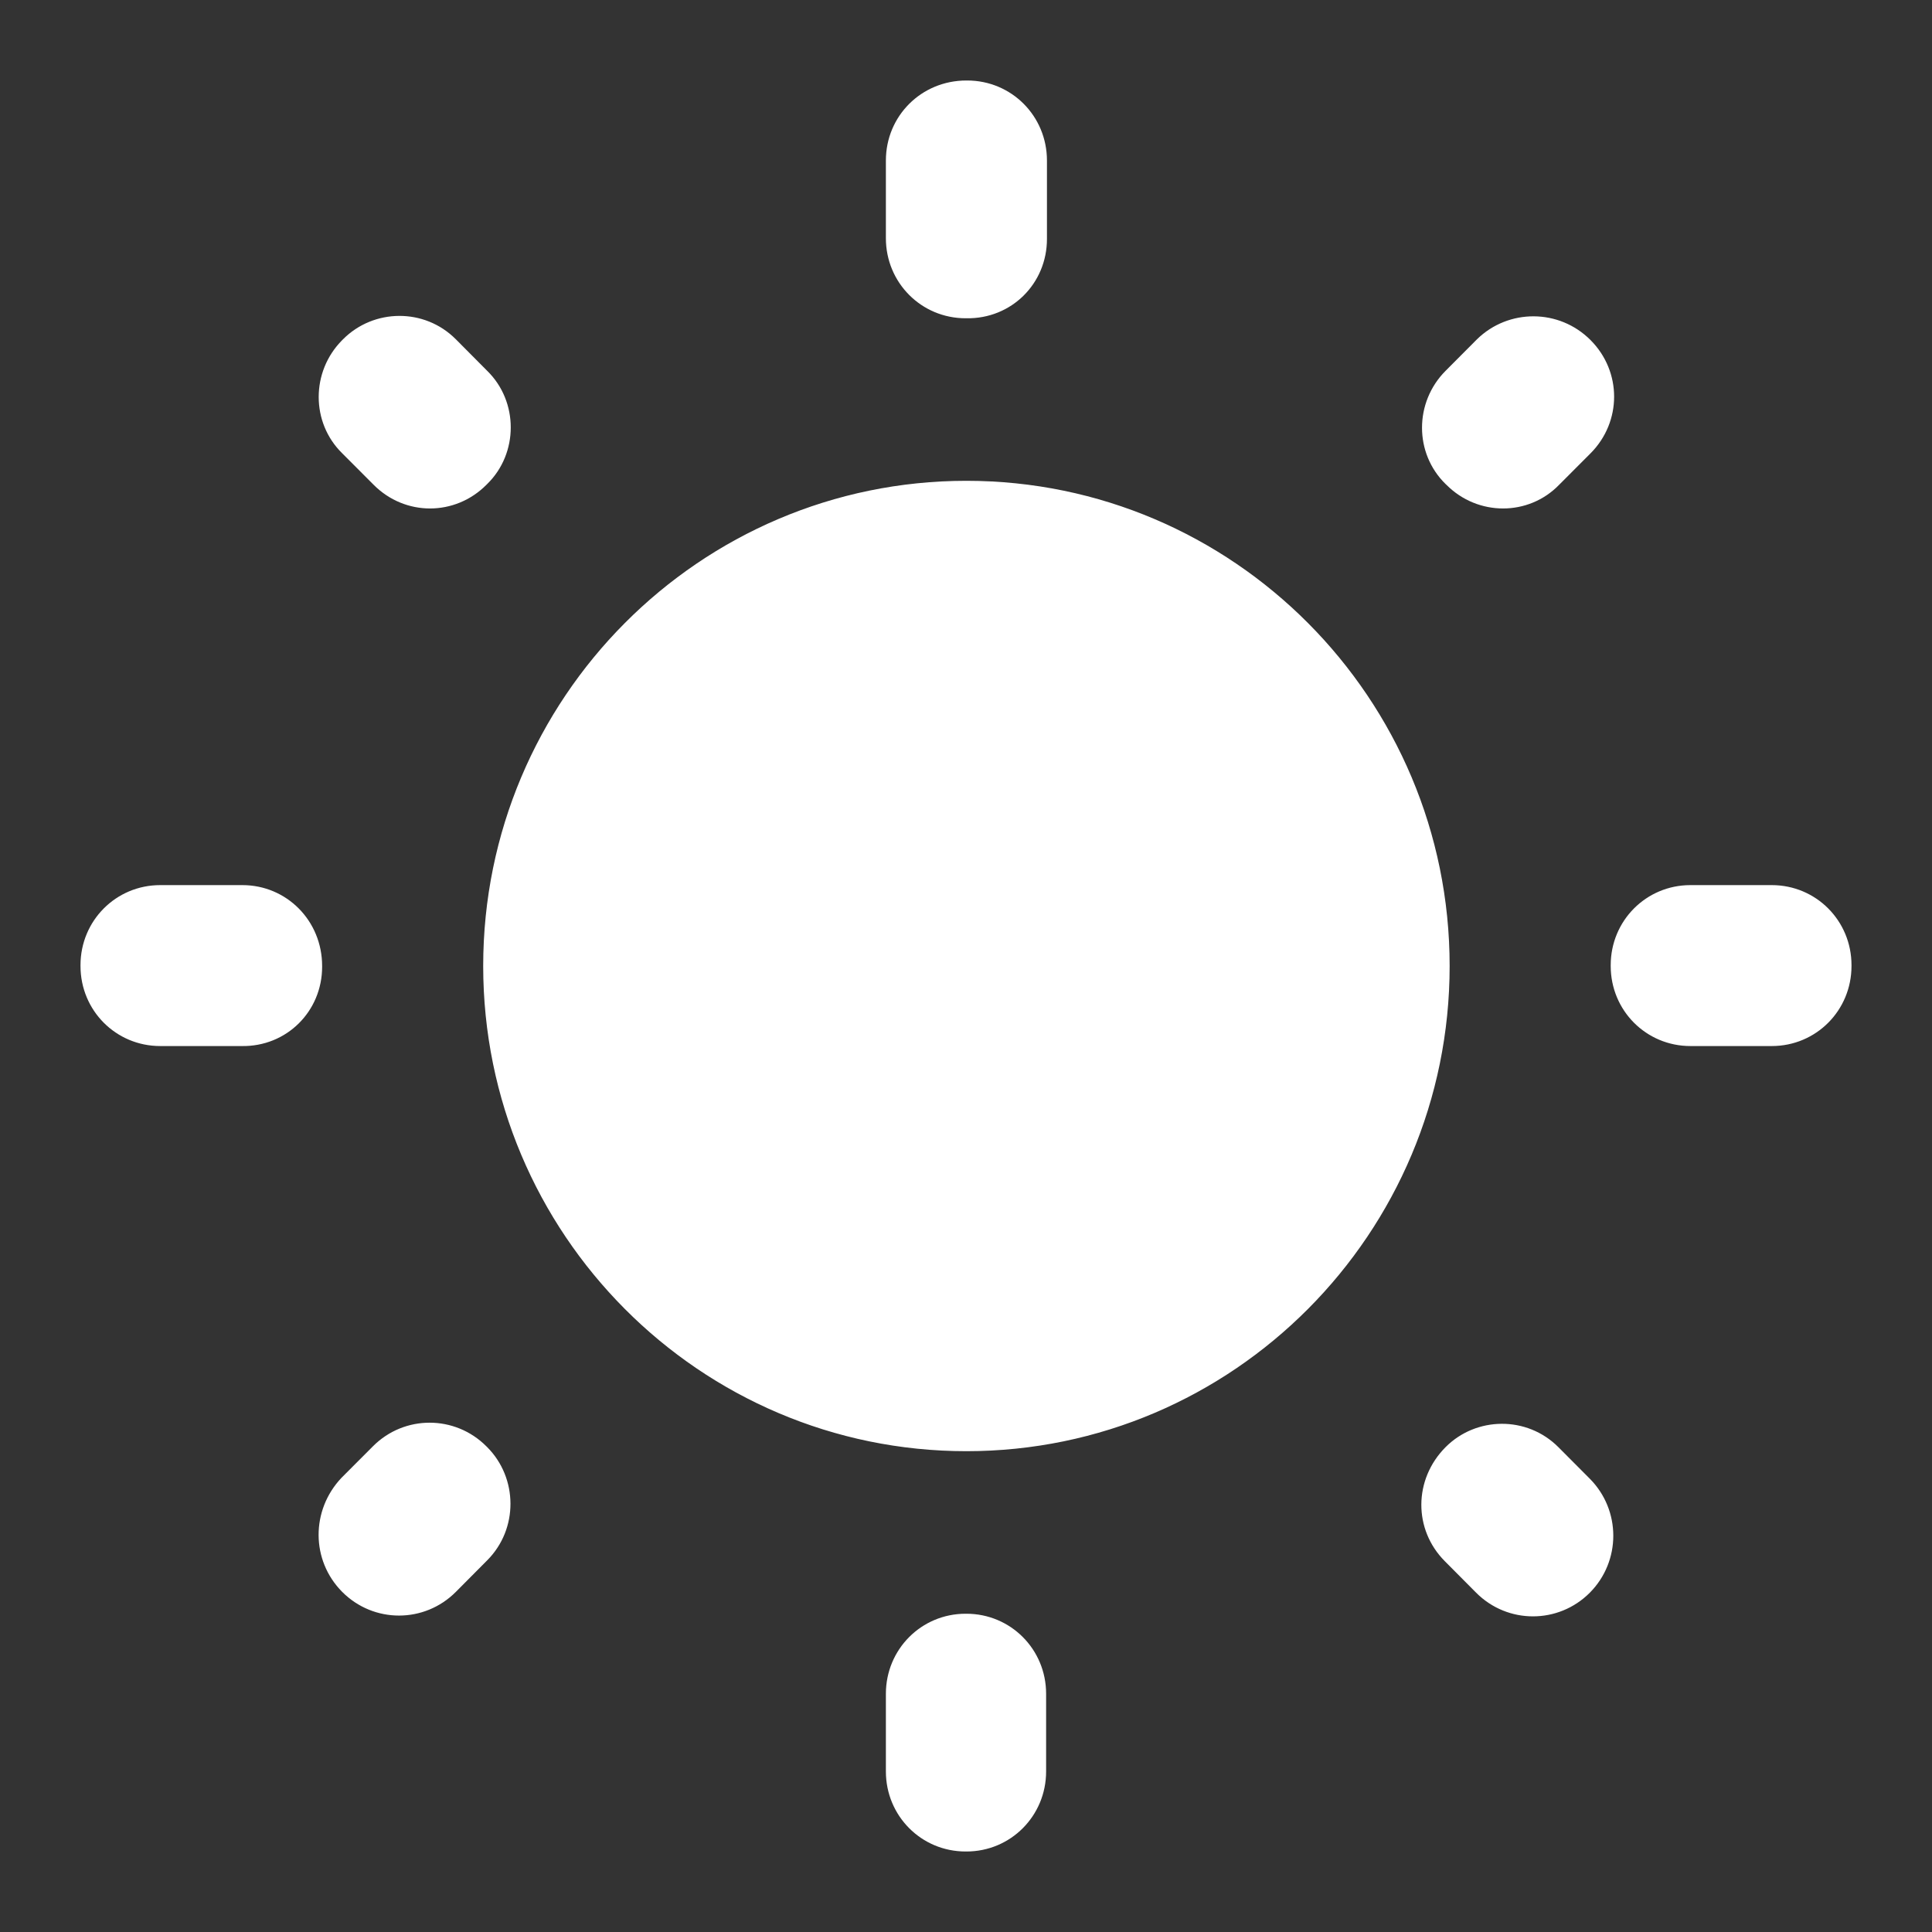 <svg width="30" height="30" viewBox="0 0 30 30" fill="none" xmlns="http://www.w3.org/2000/svg">
<rect x="0" y="0" width="30" height="30" fill="#333333" stroke="none"/>
<path d="M7.565 5.758L7.078 5.268C6.59 4.778 5.802 4.791 5.327 5.268L5.314 5.281C4.827 5.77 4.827 6.562 5.314 7.039L5.802 7.528C6.29 8.018 7.065 8.018 7.553 7.528L7.565 7.516C8.053 7.039 8.053 6.235 7.565 5.758V5.758ZM3.764 13.744H2.488C1.8 13.744 1.25 14.297 1.25 14.987V15C1.25 15.691 1.8 16.243 2.488 16.243H3.751C4.451 16.256 5.002 15.703 5.002 15.012V15C5.002 14.297 4.451 13.744 3.764 13.744ZM15.019 1.25H15.006C14.306 1.25 13.756 1.802 13.756 2.493V3.699C13.756 4.389 14.306 4.942 14.994 4.942H15.006C15.707 4.954 16.257 4.402 16.257 3.711V2.493C16.257 1.802 15.707 1.25 15.019 1.25V1.25ZM24.698 5.281C24.21 4.791 23.423 4.791 22.935 5.268L22.447 5.758C21.959 6.248 21.959 7.039 22.447 7.516L22.46 7.528C22.947 8.018 23.735 8.018 24.21 7.528L24.698 7.039C25.186 6.549 25.186 5.77 24.698 5.281V5.281ZM22.435 24.242L22.922 24.732C23.41 25.221 24.198 25.221 24.686 24.732C25.173 24.242 25.173 23.451 24.686 22.961L24.198 22.471C23.71 21.982 22.922 21.994 22.447 22.471C21.947 22.974 21.947 23.752 22.435 24.242ZM25.011 14.987V15C25.011 15.691 25.561 16.243 26.249 16.243H27.512C28.2 16.243 28.75 15.691 28.75 15V14.987C28.75 14.297 28.2 13.744 27.512 13.744H26.249C25.561 13.744 25.011 14.297 25.011 14.987ZM15.006 7.466C10.867 7.466 7.503 10.844 7.503 15C7.503 19.156 10.867 22.534 15.006 22.534C19.146 22.534 22.51 19.156 22.51 15C22.51 10.844 19.146 7.466 15.006 7.466ZM14.994 28.75H15.006C15.694 28.75 16.244 28.197 16.244 27.507V26.301C16.244 25.611 15.694 25.058 15.006 25.058H14.994C14.306 25.058 13.756 25.611 13.756 26.301V27.507C13.756 28.197 14.306 28.75 14.994 28.75ZM5.314 24.719C5.802 25.209 6.59 25.209 7.078 24.719L7.565 24.229C8.053 23.74 8.041 22.948 7.565 22.471L7.553 22.459C7.065 21.969 6.277 21.969 5.79 22.459L5.302 22.948C4.827 23.451 4.827 24.229 5.314 24.719Z" fill="white"/>
</svg>
